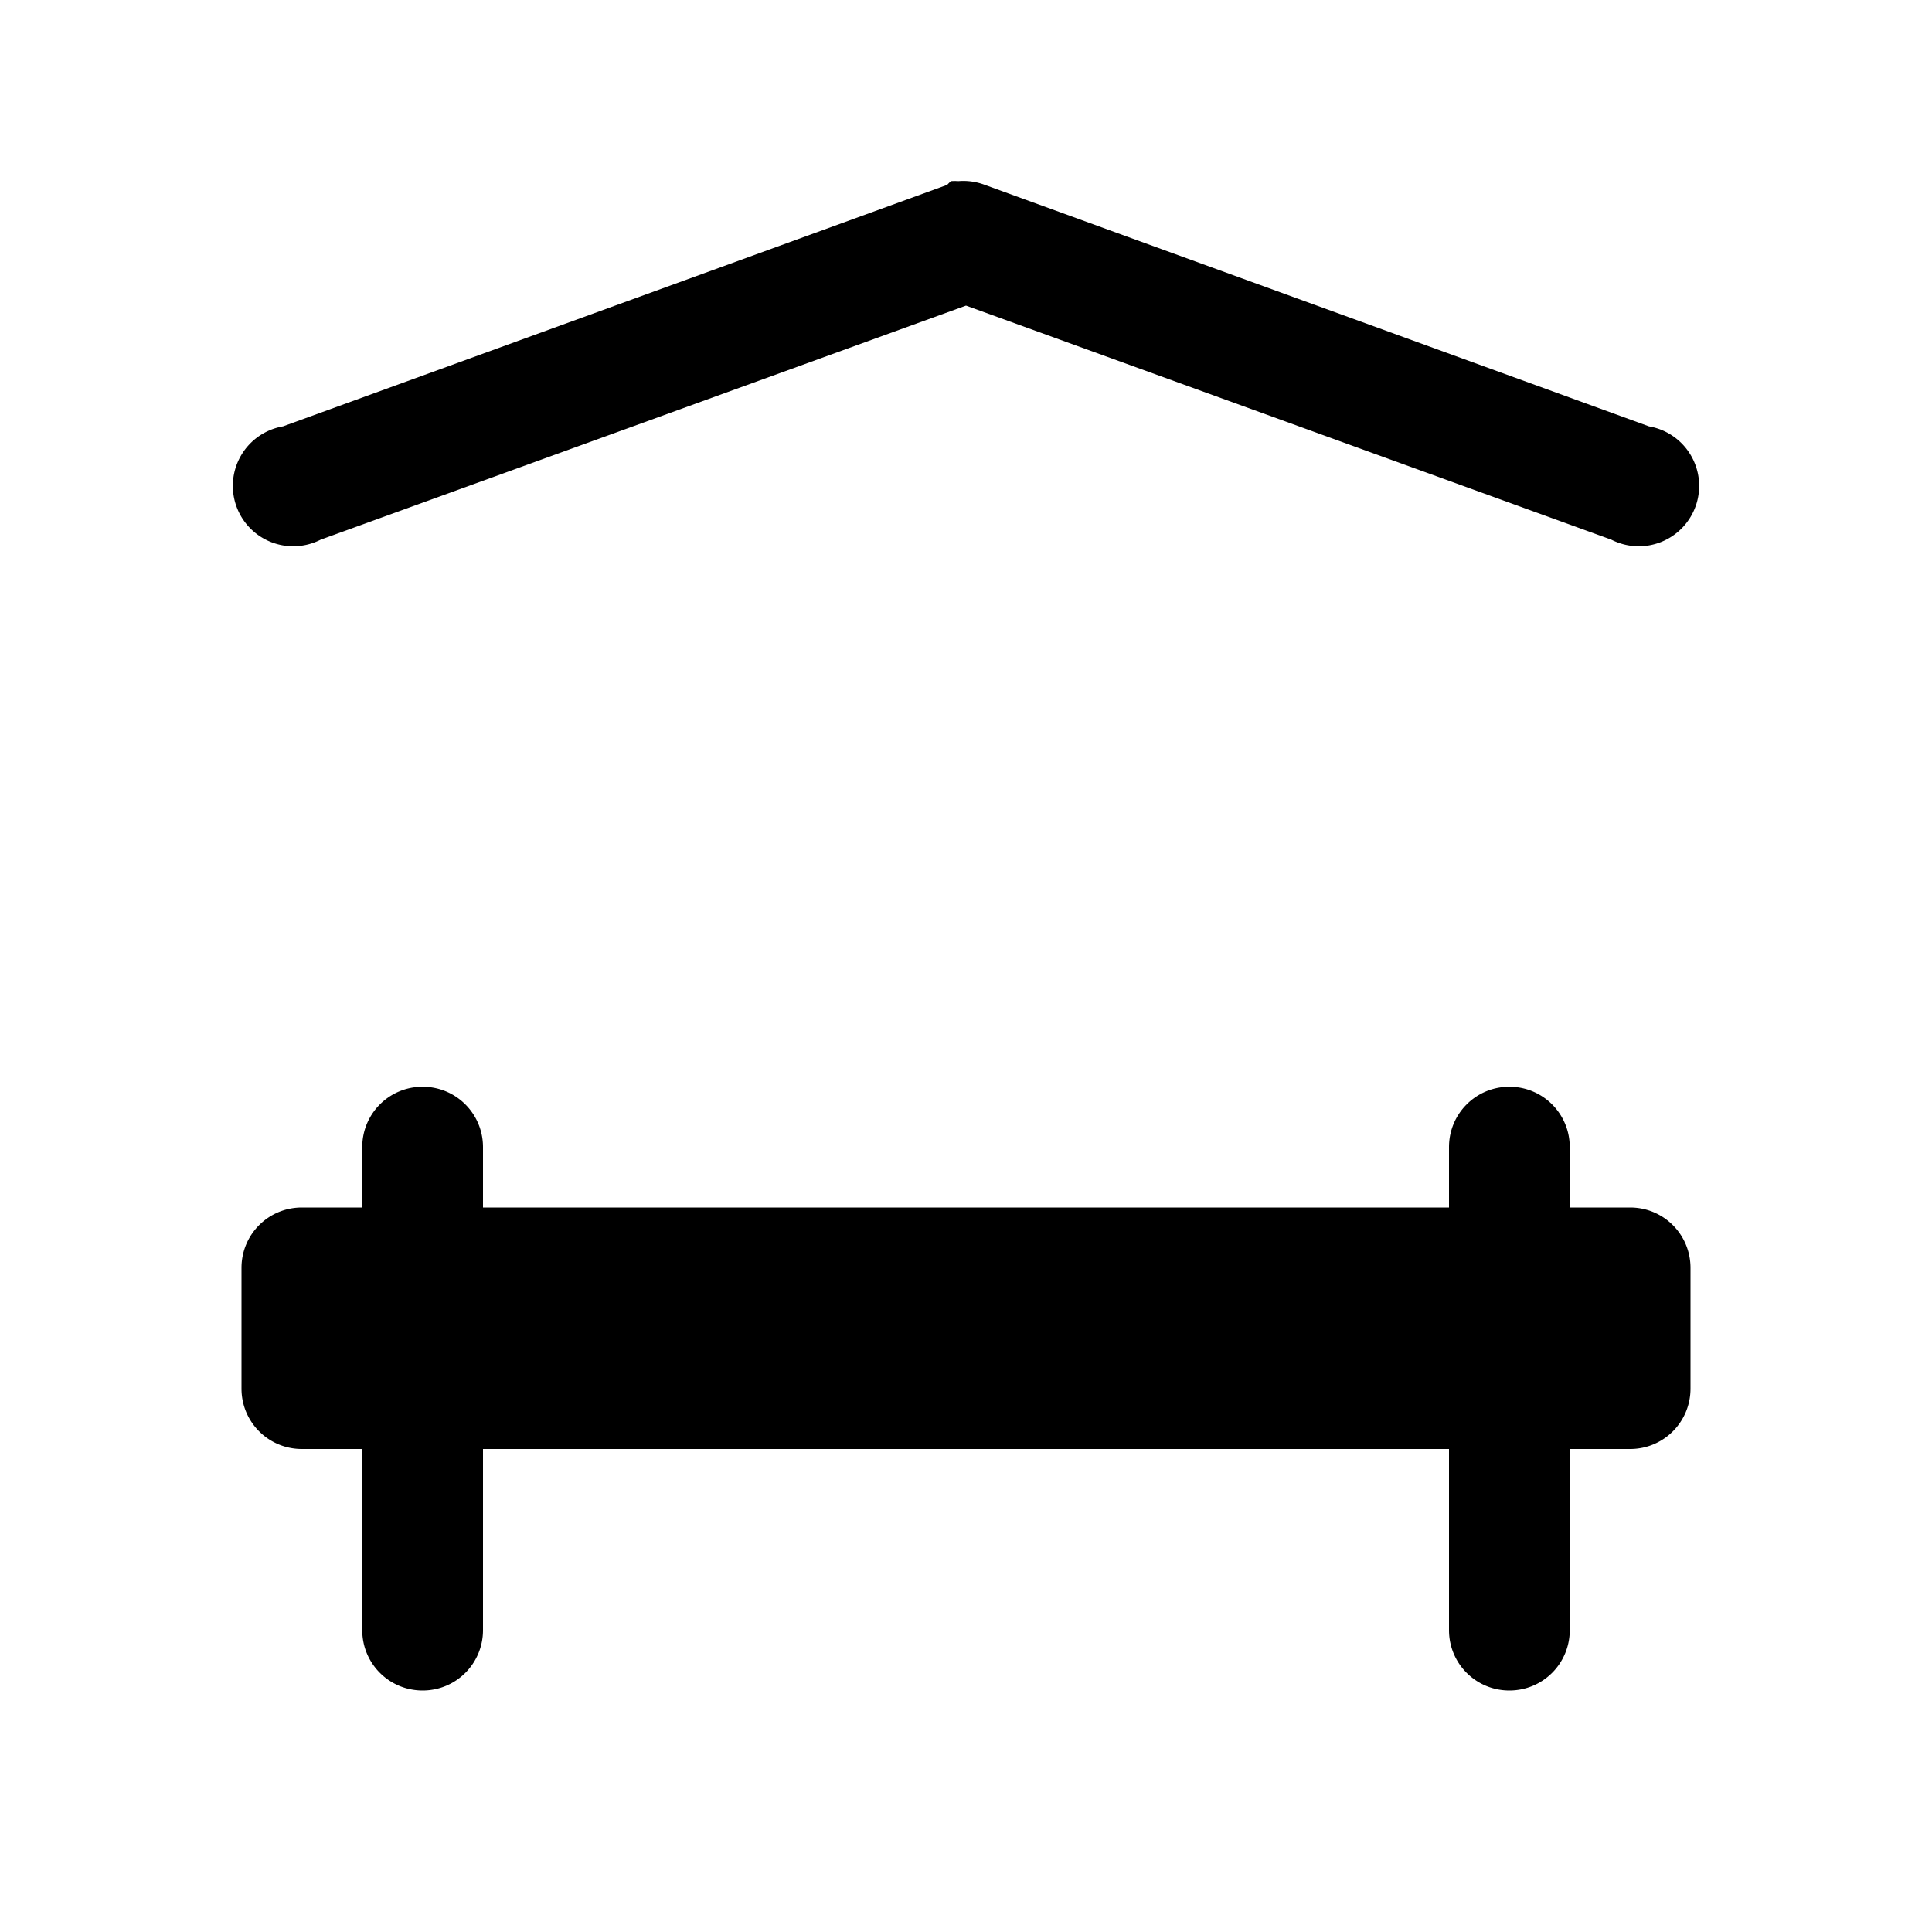 <?xml version="1.0" encoding="utf-8" ?>
<svg baseProfile="full" height="16" version="1.1" width="16" xmlns="http://www.w3.org/2000/svg" xmlns:ev="http://www.w3.org/2001/xml-events" xmlns:xlink="http://www.w3.org/1999/xlink"><defs /><path d="M 7.875,1.5 A 0.5,0.5 0.0 0,0 7.844,1.531 L 2.344,3.531 A 0.5,0.5 0.0 1,0 2.656,4.469 L 8.0,2.531 L 13.344,4.469 A 0.5,0.5 0.0 1,0 13.656,3.531 L 8.156,1.531 A 0.5,0.5 0.0 0,0 7.938,1.5 A 0.5,0.5 0.0 0,0 7.875,1.5 L 7.875,1.5 M 3.5,9.0 C 3.223,9.0 3.0,9.223 3.0,9.5 L 3.0,10.0 L 2.5,10.0 C 2.223,10.0 2.0,10.223 2.0,10.5 L 2.0,11.5 C 2.0,11.777 2.223,12.0 2.5,12.0 L 3.0,12.0 L 3.0,13.5 C 3.0,13.777 3.223,14.0 3.5,14.0 C 3.777,14.0 4.0,13.777 4.0,13.5 L 4.0,12.0 L 12.0,12.0 L 12.0,13.5 C 12.0,13.777 12.223,14.0 12.5,14.0 C 12.777,14.0 13.0,13.777 13.0,13.5 L 13.0,12.0 L 13.5,12.0 C 13.777,12.0 14.0,11.777 14.0,11.5 L 14.0,10.5 C 14.0,10.223 13.777,10.0 13.5,10.0 L 13.0,10.0 L 13.0,9.5 C 13.0,9.223 12.777,9.0 12.5,9.0 C 12.223,9.0 12.0,9.223 12.0,9.5 L 12.0,10.0 L 4.0,10.0 L 4.0,9.5 C 4.0,9.223 3.777,9.0 3.5,9.0" fill="#000" /></svg>